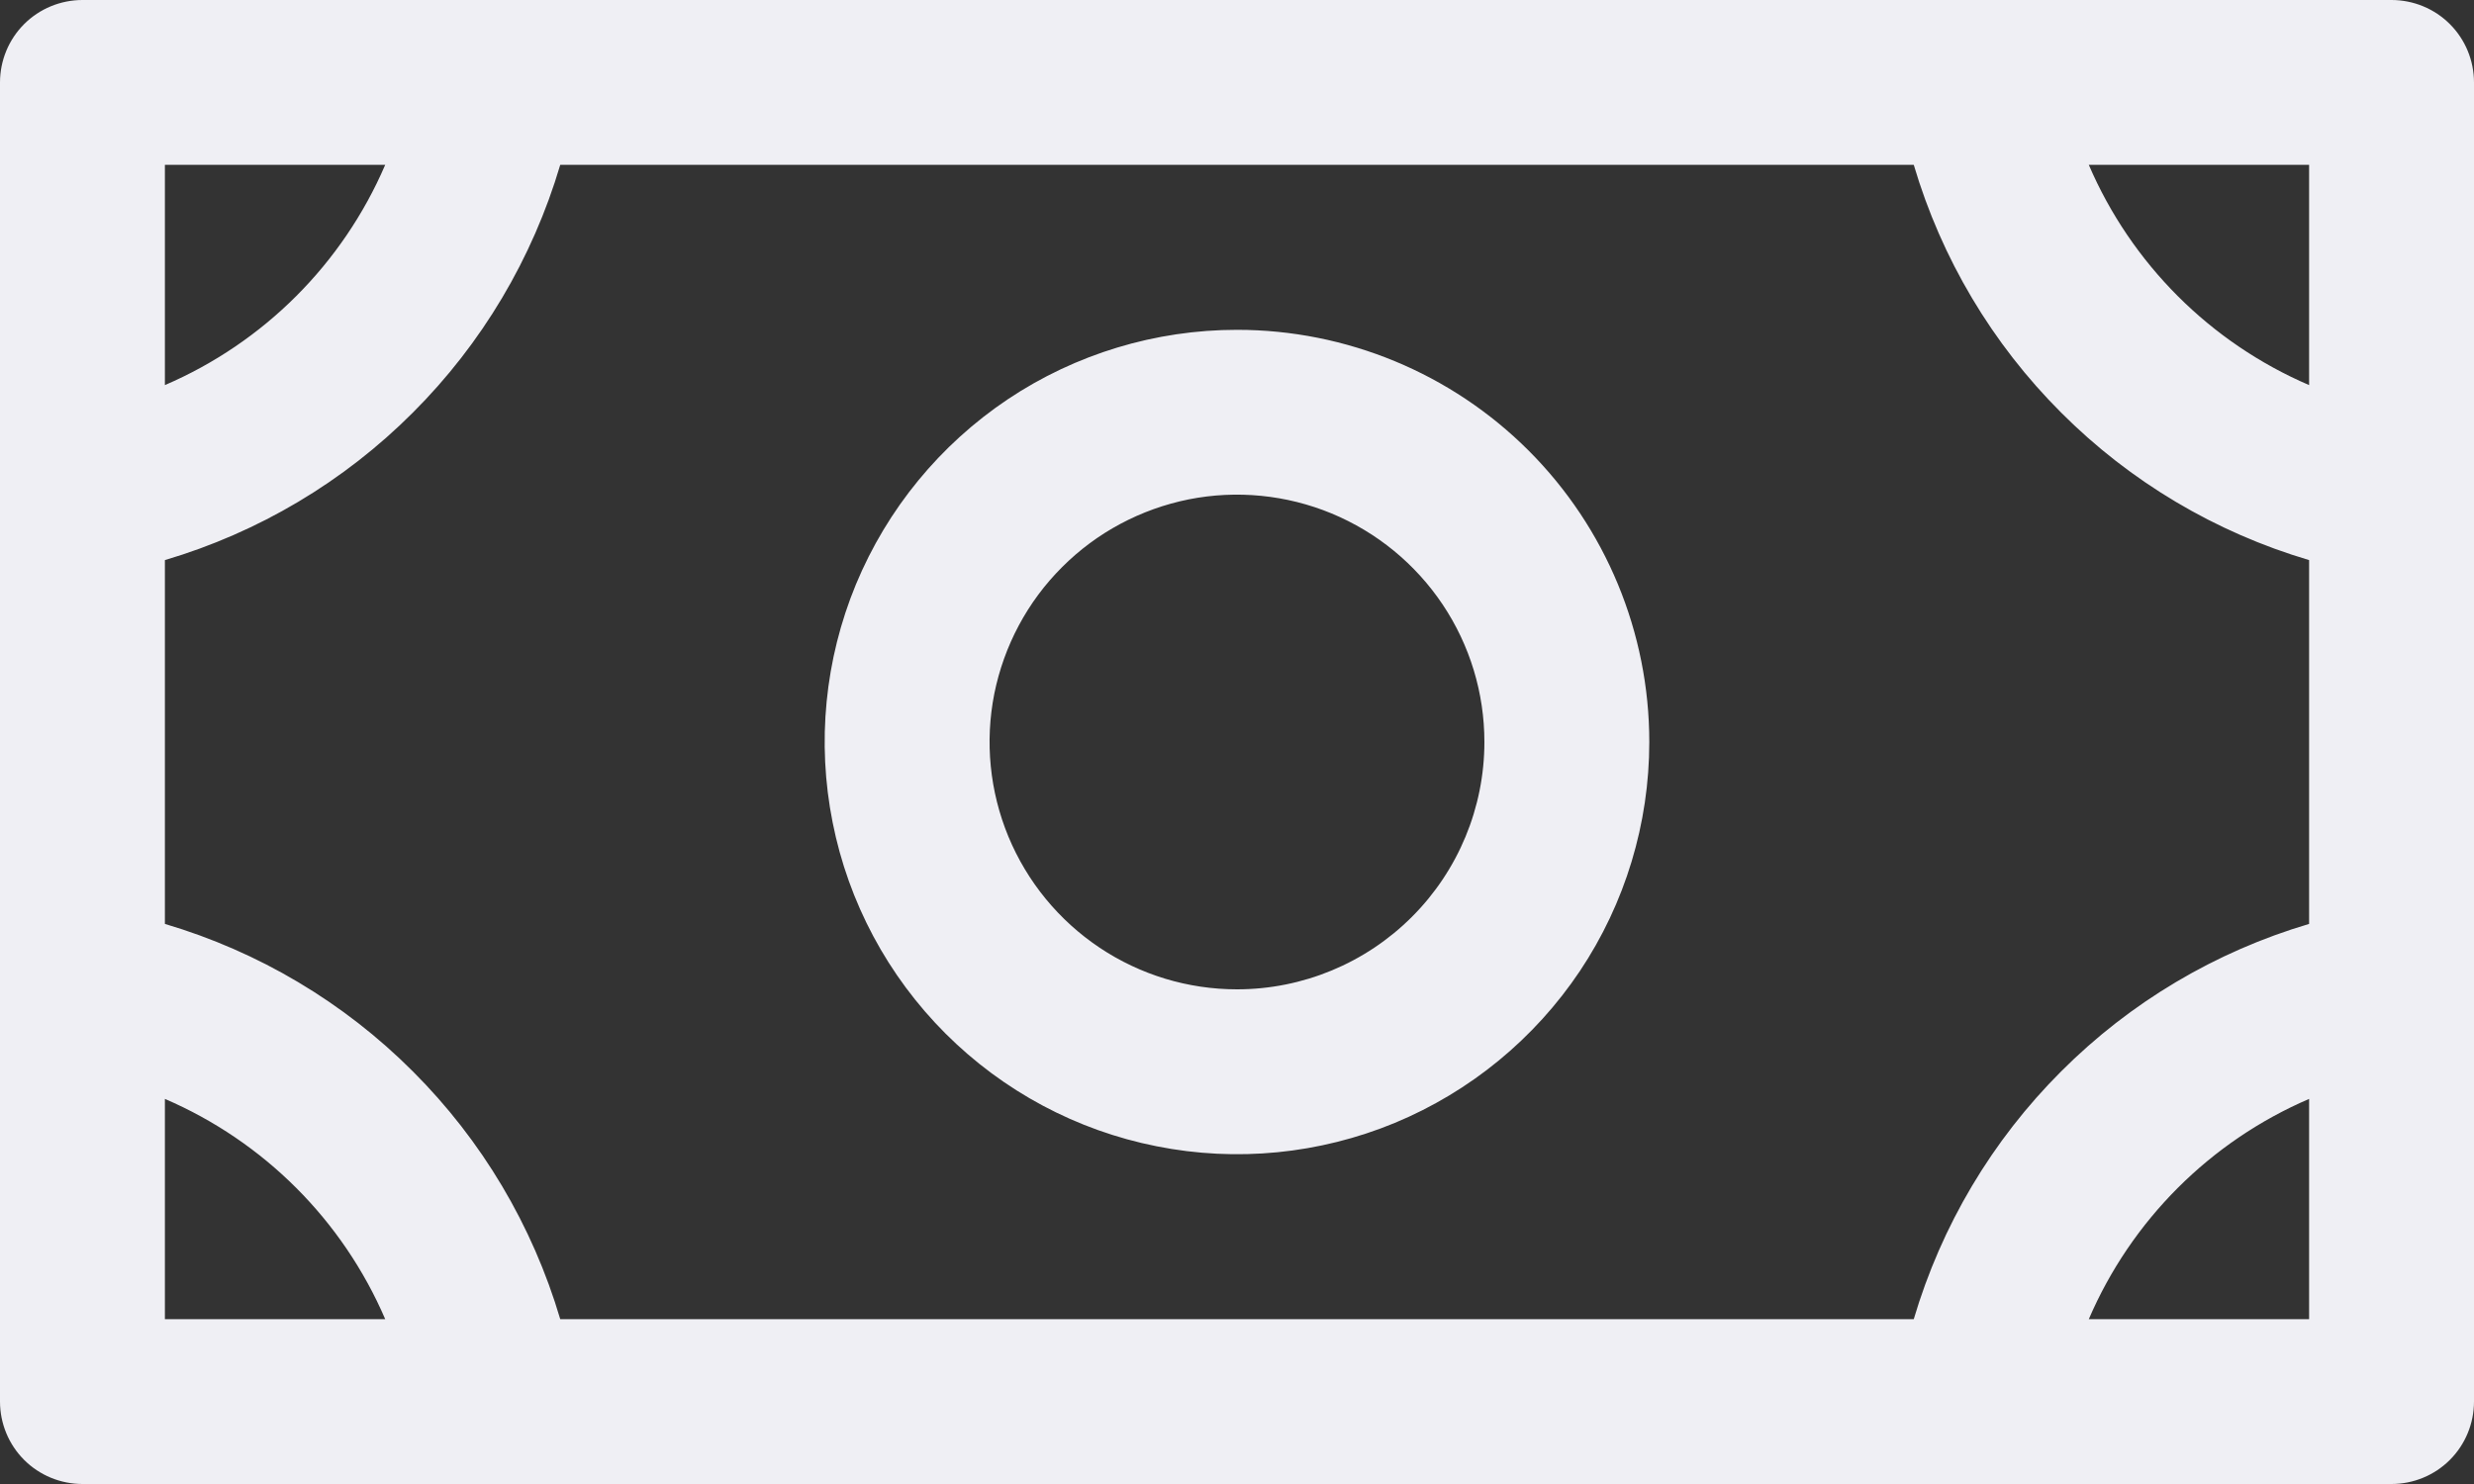 <svg width="20" height="12" viewBox="0 0 20 12" fill="none" xmlns="http://www.w3.org/2000/svg">
<rect x="0" y="0" width="20" height="12" fill="#333333" stroke="none"/>
<path d="M10 2.667C9.341 2.667 8.696 2.862 8.148 3.228C7.6 3.595 7.173 4.115 6.92 4.724C6.668 5.333 6.602 6.004 6.731 6.65C6.859 7.297 7.177 7.891 7.643 8.357C8.109 8.823 8.703 9.141 9.35 9.269C9.996 9.398 10.666 9.332 11.276 9.08C11.885 8.827 12.405 8.4 12.772 7.852C13.138 7.304 13.333 6.659 13.333 6C13.333 5.116 12.982 4.268 12.357 3.643C11.732 3.018 10.884 2.667 10 2.667ZM10 8C9.604 8 9.218 7.883 8.889 7.663C8.56 7.443 8.304 7.131 8.152 6.765C8.001 6.4 7.961 5.998 8.038 5.61C8.116 5.222 8.306 4.865 8.586 4.586C8.865 4.306 9.222 4.116 9.61 4.038C9.998 3.961 10.4 4.001 10.765 4.152C11.131 4.304 11.443 4.56 11.663 4.889C11.883 5.218 12 5.604 12 6C12 6.53 11.789 7.039 11.414 7.414C11.039 7.789 10.53 8 10 8ZM19.333 0H0.667C0.49 0 0.32 0.07 0.195 0.195C0.07 0.32 0 0.49 0 0.667V11.333C0 11.51 0.07 11.68 0.195 11.805C0.32 11.93 0.49 12 0.667 12H19.333C19.51 12 19.68 11.93 19.805 11.805C19.93 11.68 20 11.51 20 11.333V0.667C20 0.49 19.93 0.32 19.805 0.195C19.68 0.07 19.51 0 19.333 0ZM15.471 10.667H4.529C4.305 9.91 3.896 9.221 3.337 8.663C2.779 8.104 2.09 7.695 1.333 7.471V4.529C2.09 4.305 2.779 3.896 3.337 3.337C3.896 2.779 4.305 2.09 4.529 1.333H15.471C15.695 2.09 16.104 2.779 16.663 3.337C17.221 3.896 17.91 4.305 18.667 4.529V7.471C17.91 7.695 17.221 8.104 16.663 8.663C16.104 9.221 15.695 9.91 15.471 10.667ZM18.667 3.114C17.867 2.77 17.23 2.133 16.886 1.333H18.667V3.114ZM3.114 1.333C2.77 2.133 2.133 2.77 1.333 3.114V1.333H3.114ZM1.333 8.886C2.133 9.23 2.77 9.867 3.114 10.667H1.333V8.886ZM16.886 10.667C17.23 9.867 17.867 9.23 18.667 8.886V10.667H16.886Z" fill="#EFEFF4"/>
</svg>
